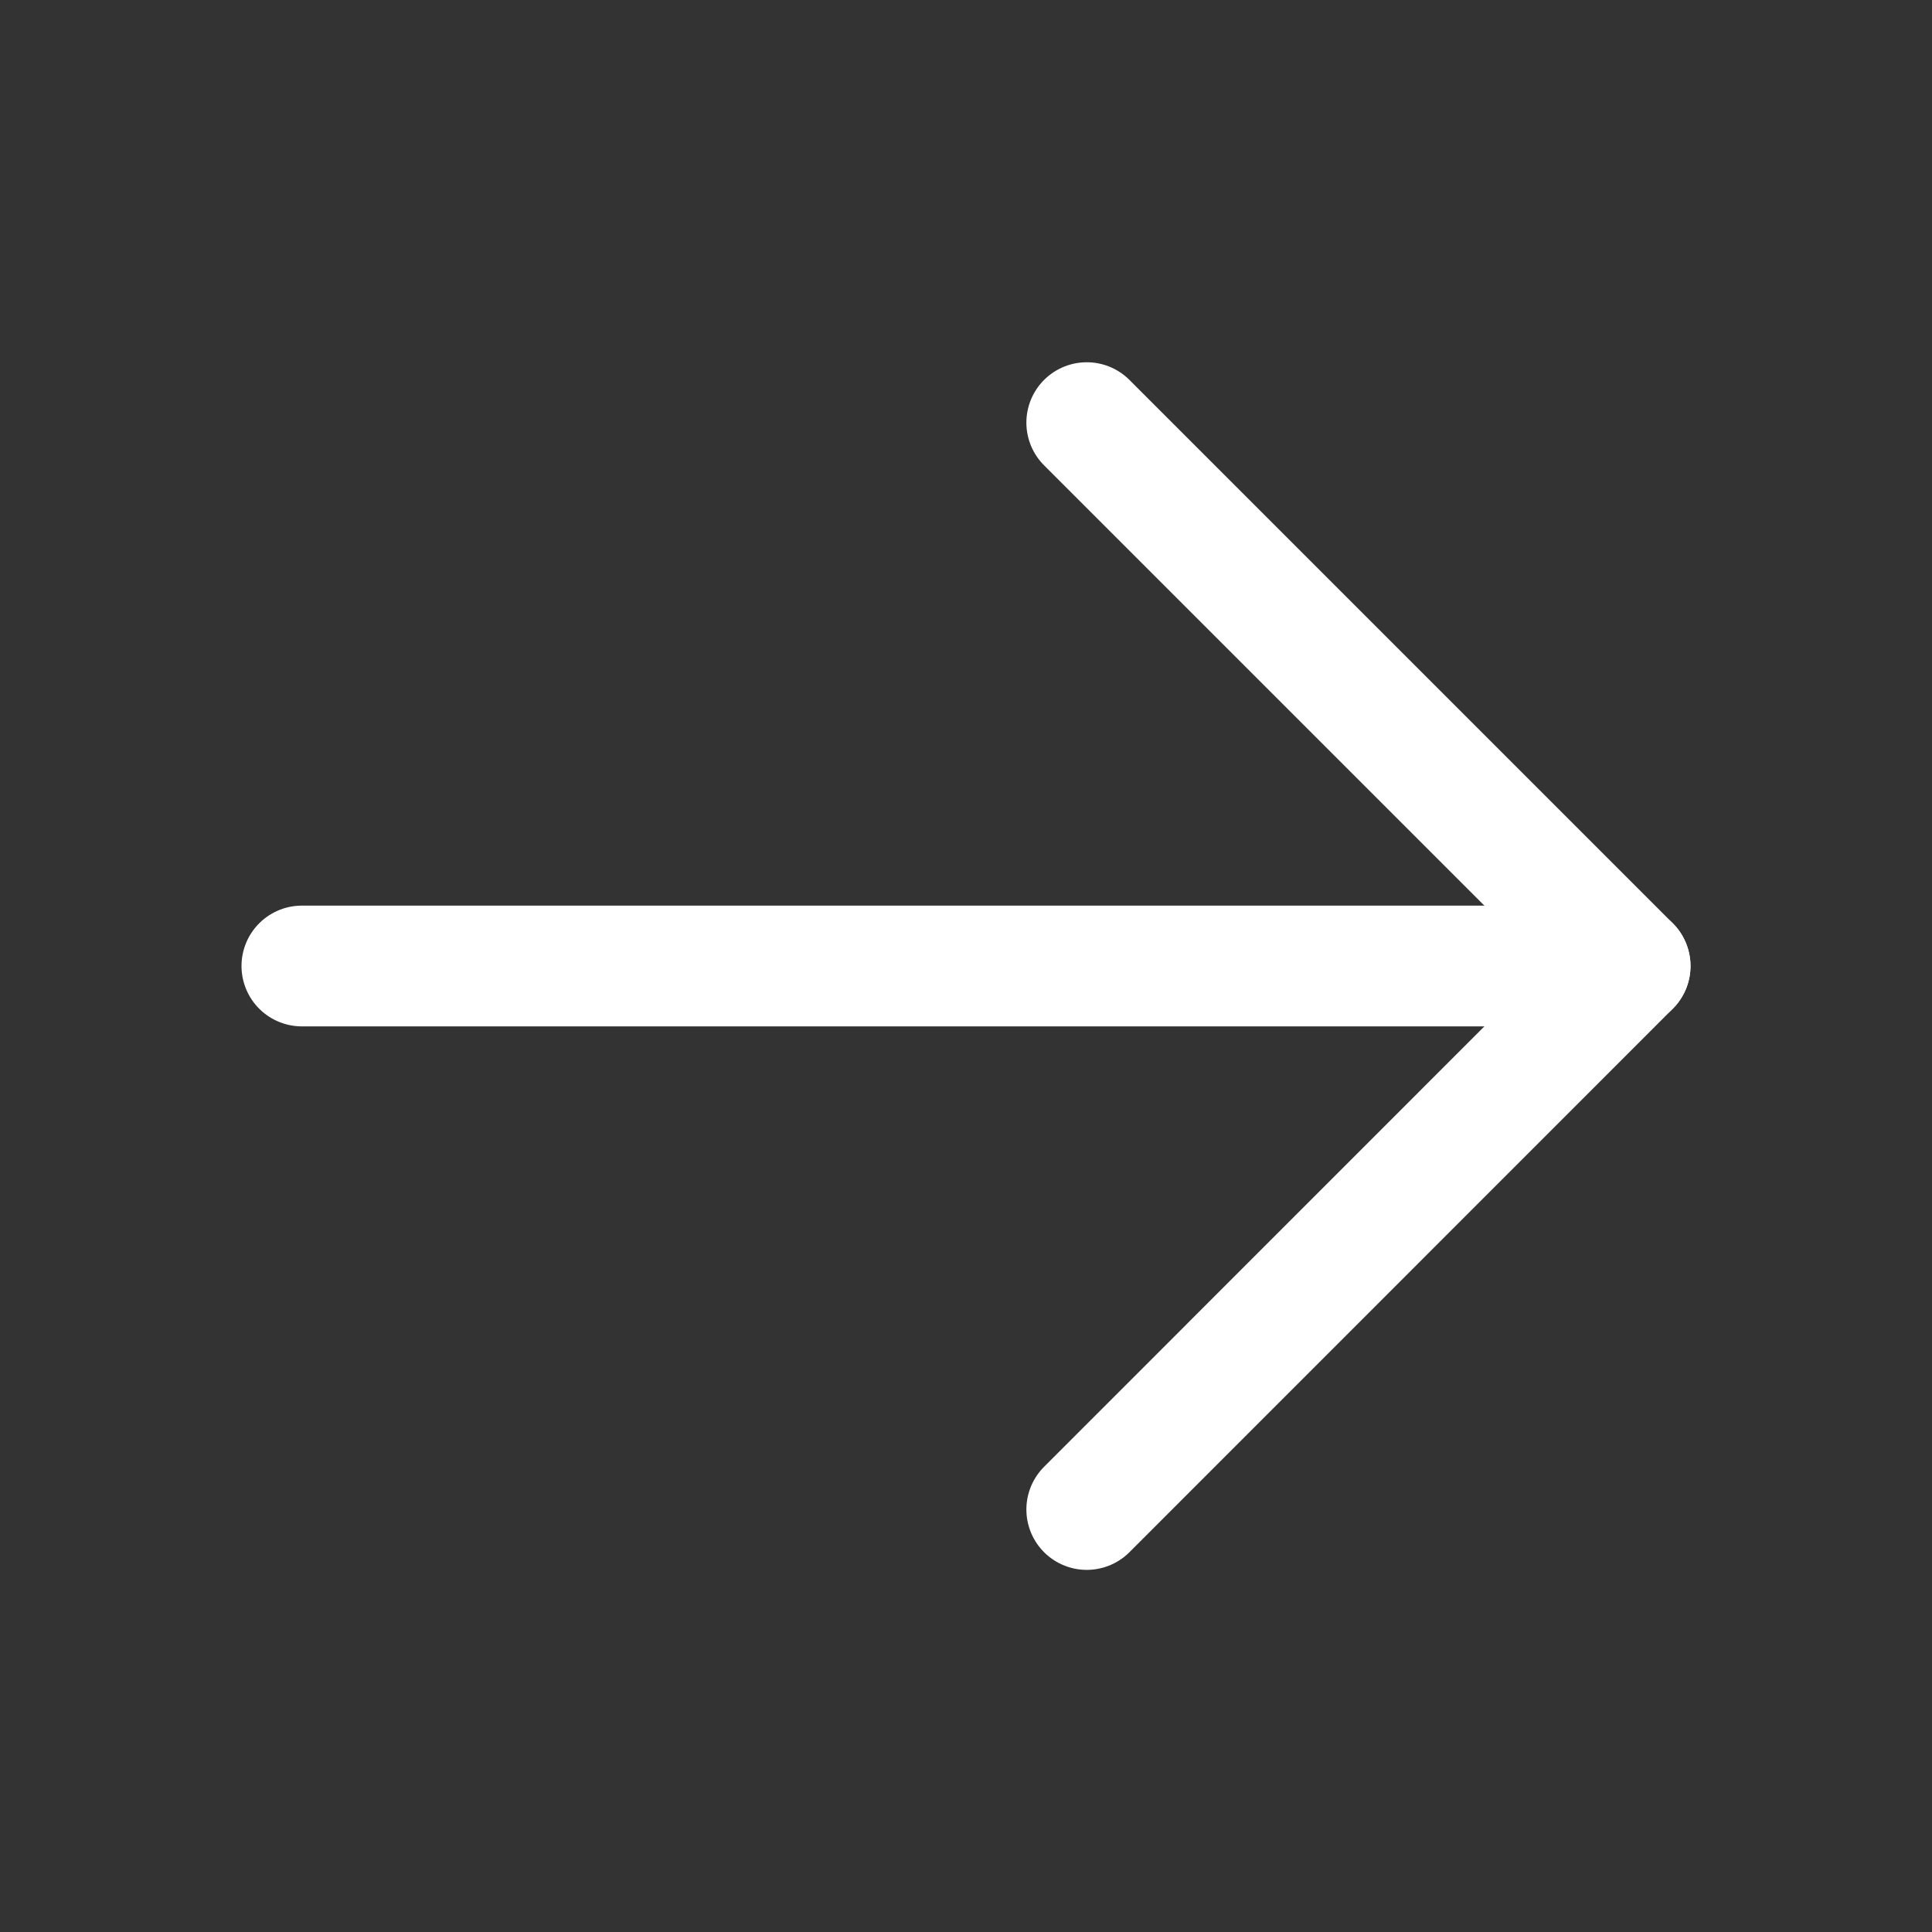 <svg width="16" height="16" viewBox="0 0 16 16" fill="none" xmlns="http://www.w3.org/2000/svg">
<rect x="0" y="0" width="16" height="16" fill="#333333" stroke="none"/>
<path d="M2.5 8L13.5 8" stroke="white" stroke-linecap="round" stroke-linejoin="round"/>
<path d="M9 3.5L13.5 8L9 12.501" stroke="white" stroke-linecap="round" stroke-linejoin="round"/>
</svg>